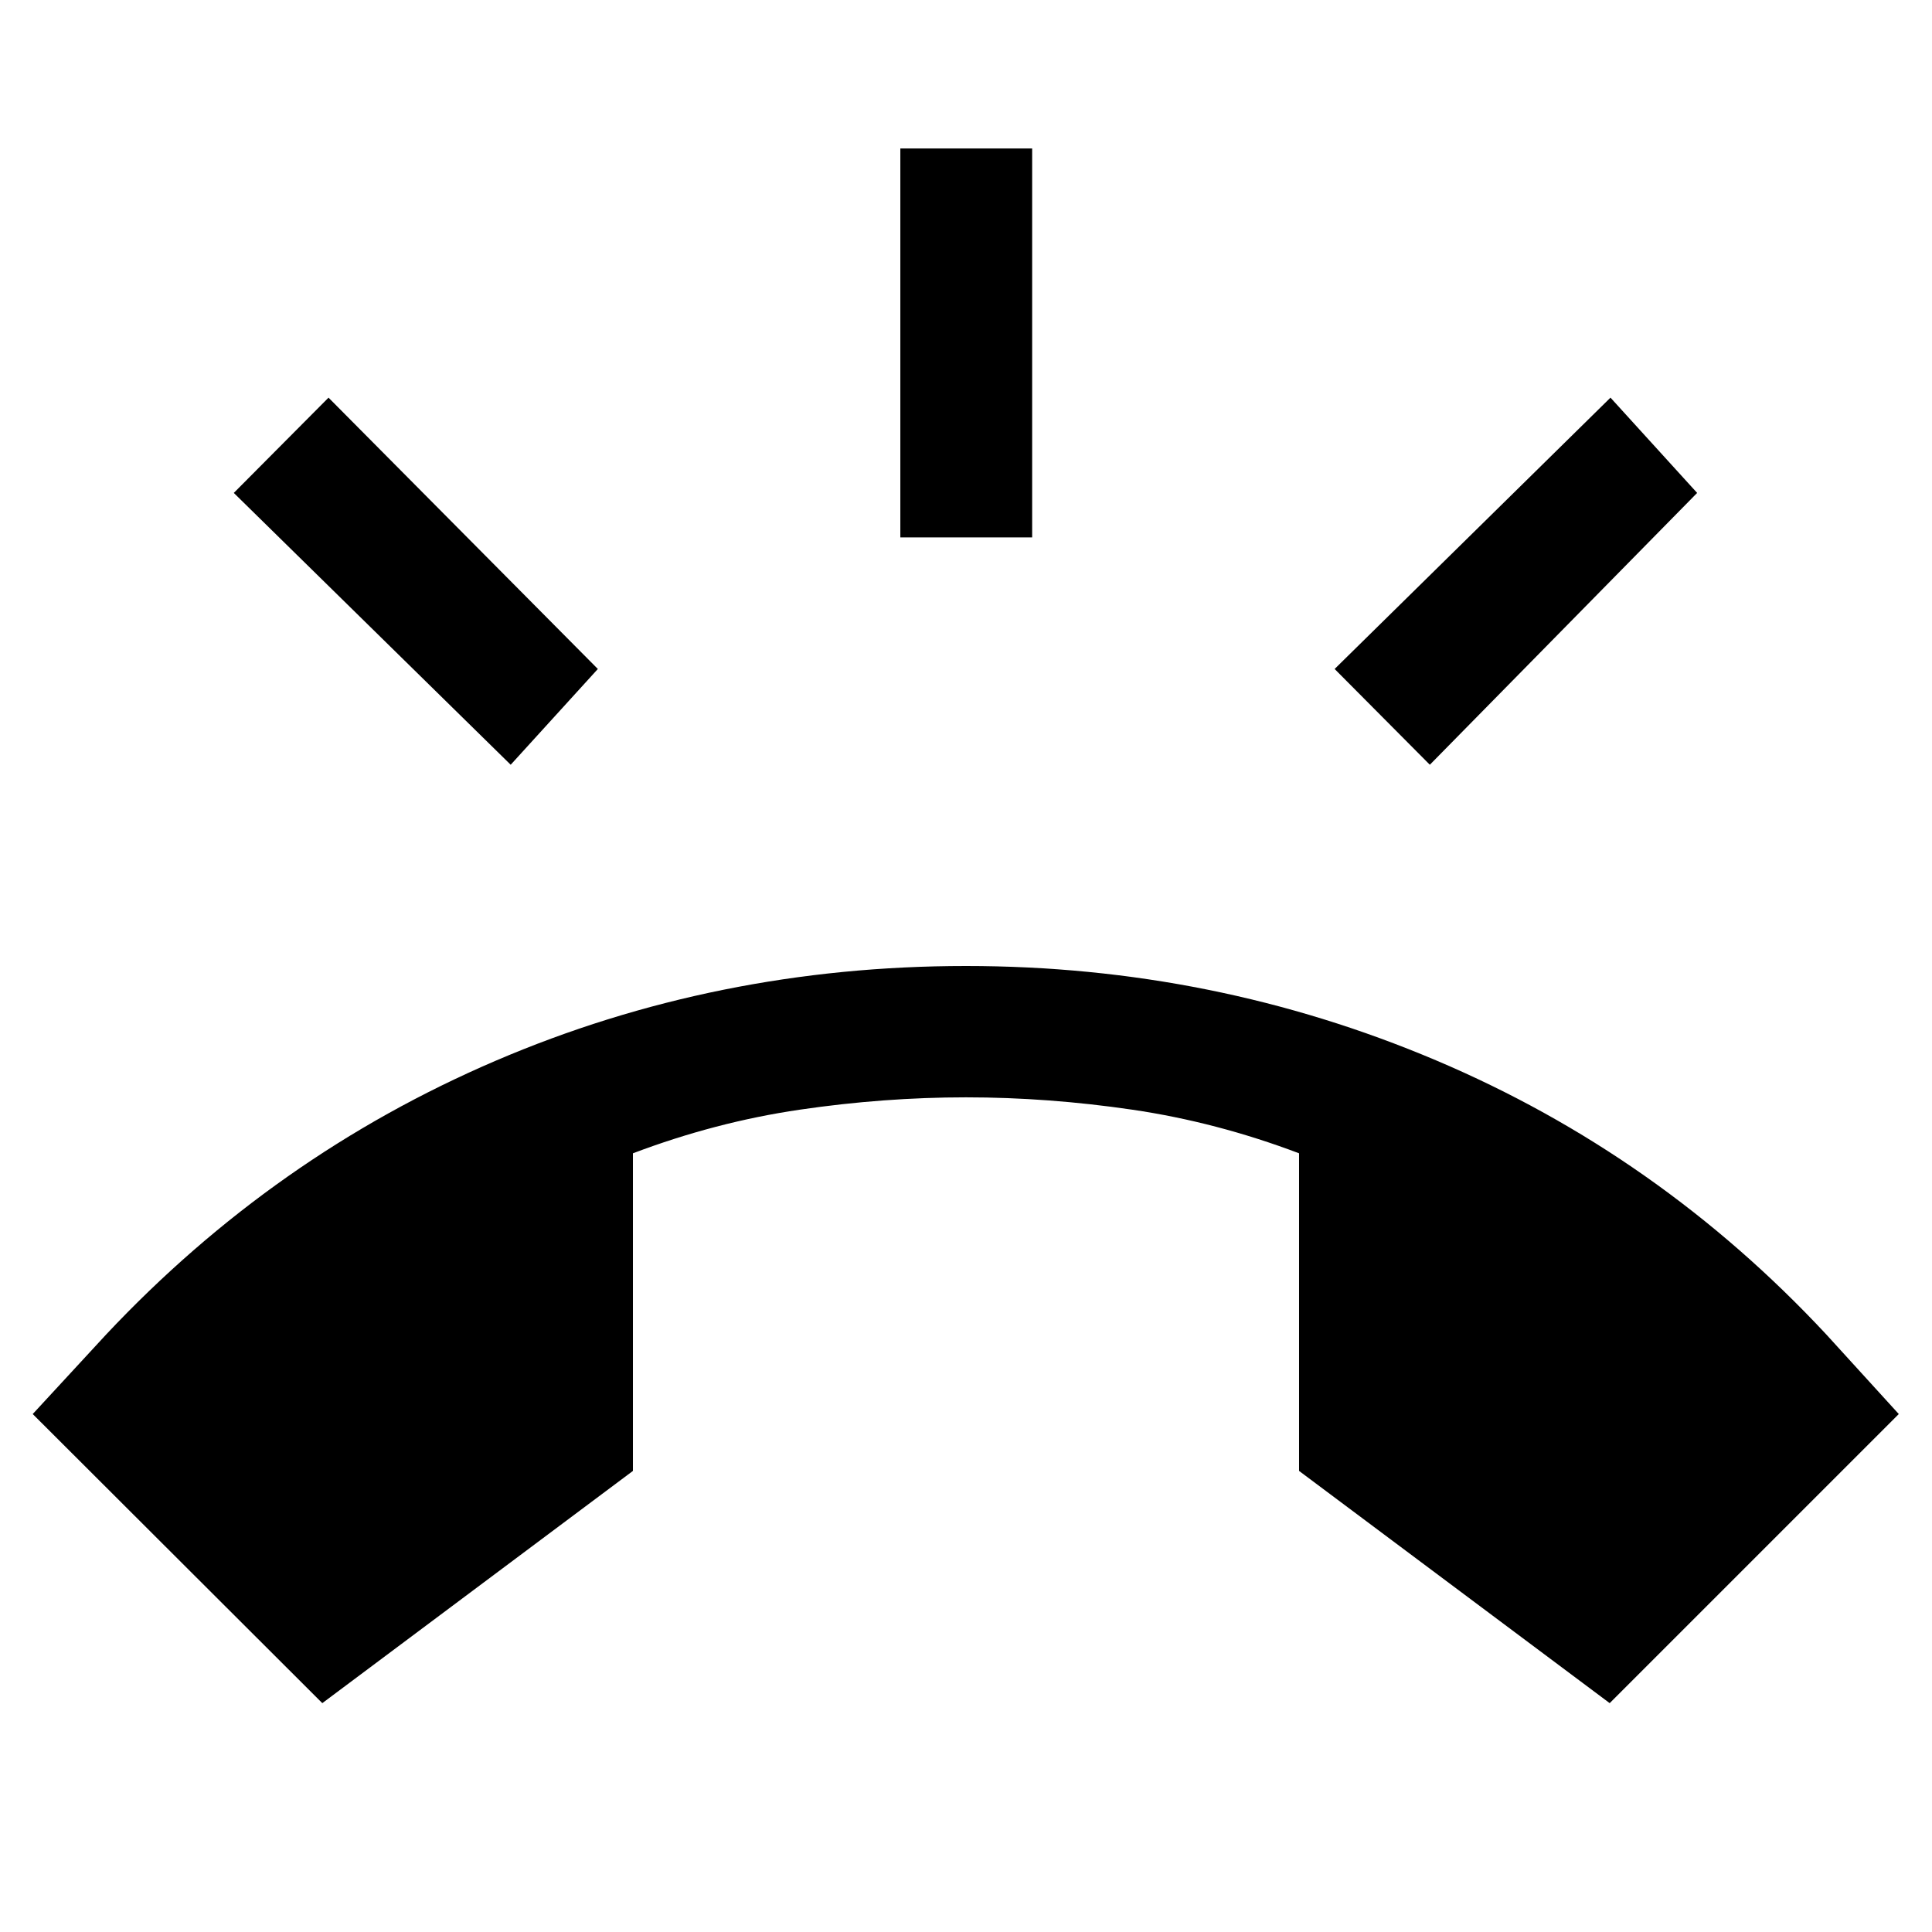<svg xmlns="http://www.w3.org/2000/svg" height="48" viewBox="0 -960 960 960" width="48"><path d="M160.15-113.72 16.26-257.37l36.5-39.54q83.44-88.81 193.38-135.95Q356.09-480 480-480q122.91 0 233.6 46.9 110.68 46.9 193.88 136.19l36.02 39.54-143.65 143.65L645.5-229.11v-157.82q-41.04-15.53-82.87-21.67-41.83-6.14-82.63-6.14t-82.63 6.14q-41.83 6.14-82.87 21.67v157.82L160.15-113.72Zm287.22-579.24v-193.26h65.5v193.26h-65.5ZM710.48-580l-47.31-47.59 137.07-134.82 43.06 47.34L710.48-580Zm-456.72 0L116.17-715.07l47.07-47.34 133.83 134.82L253.76-580Z"/></svg>